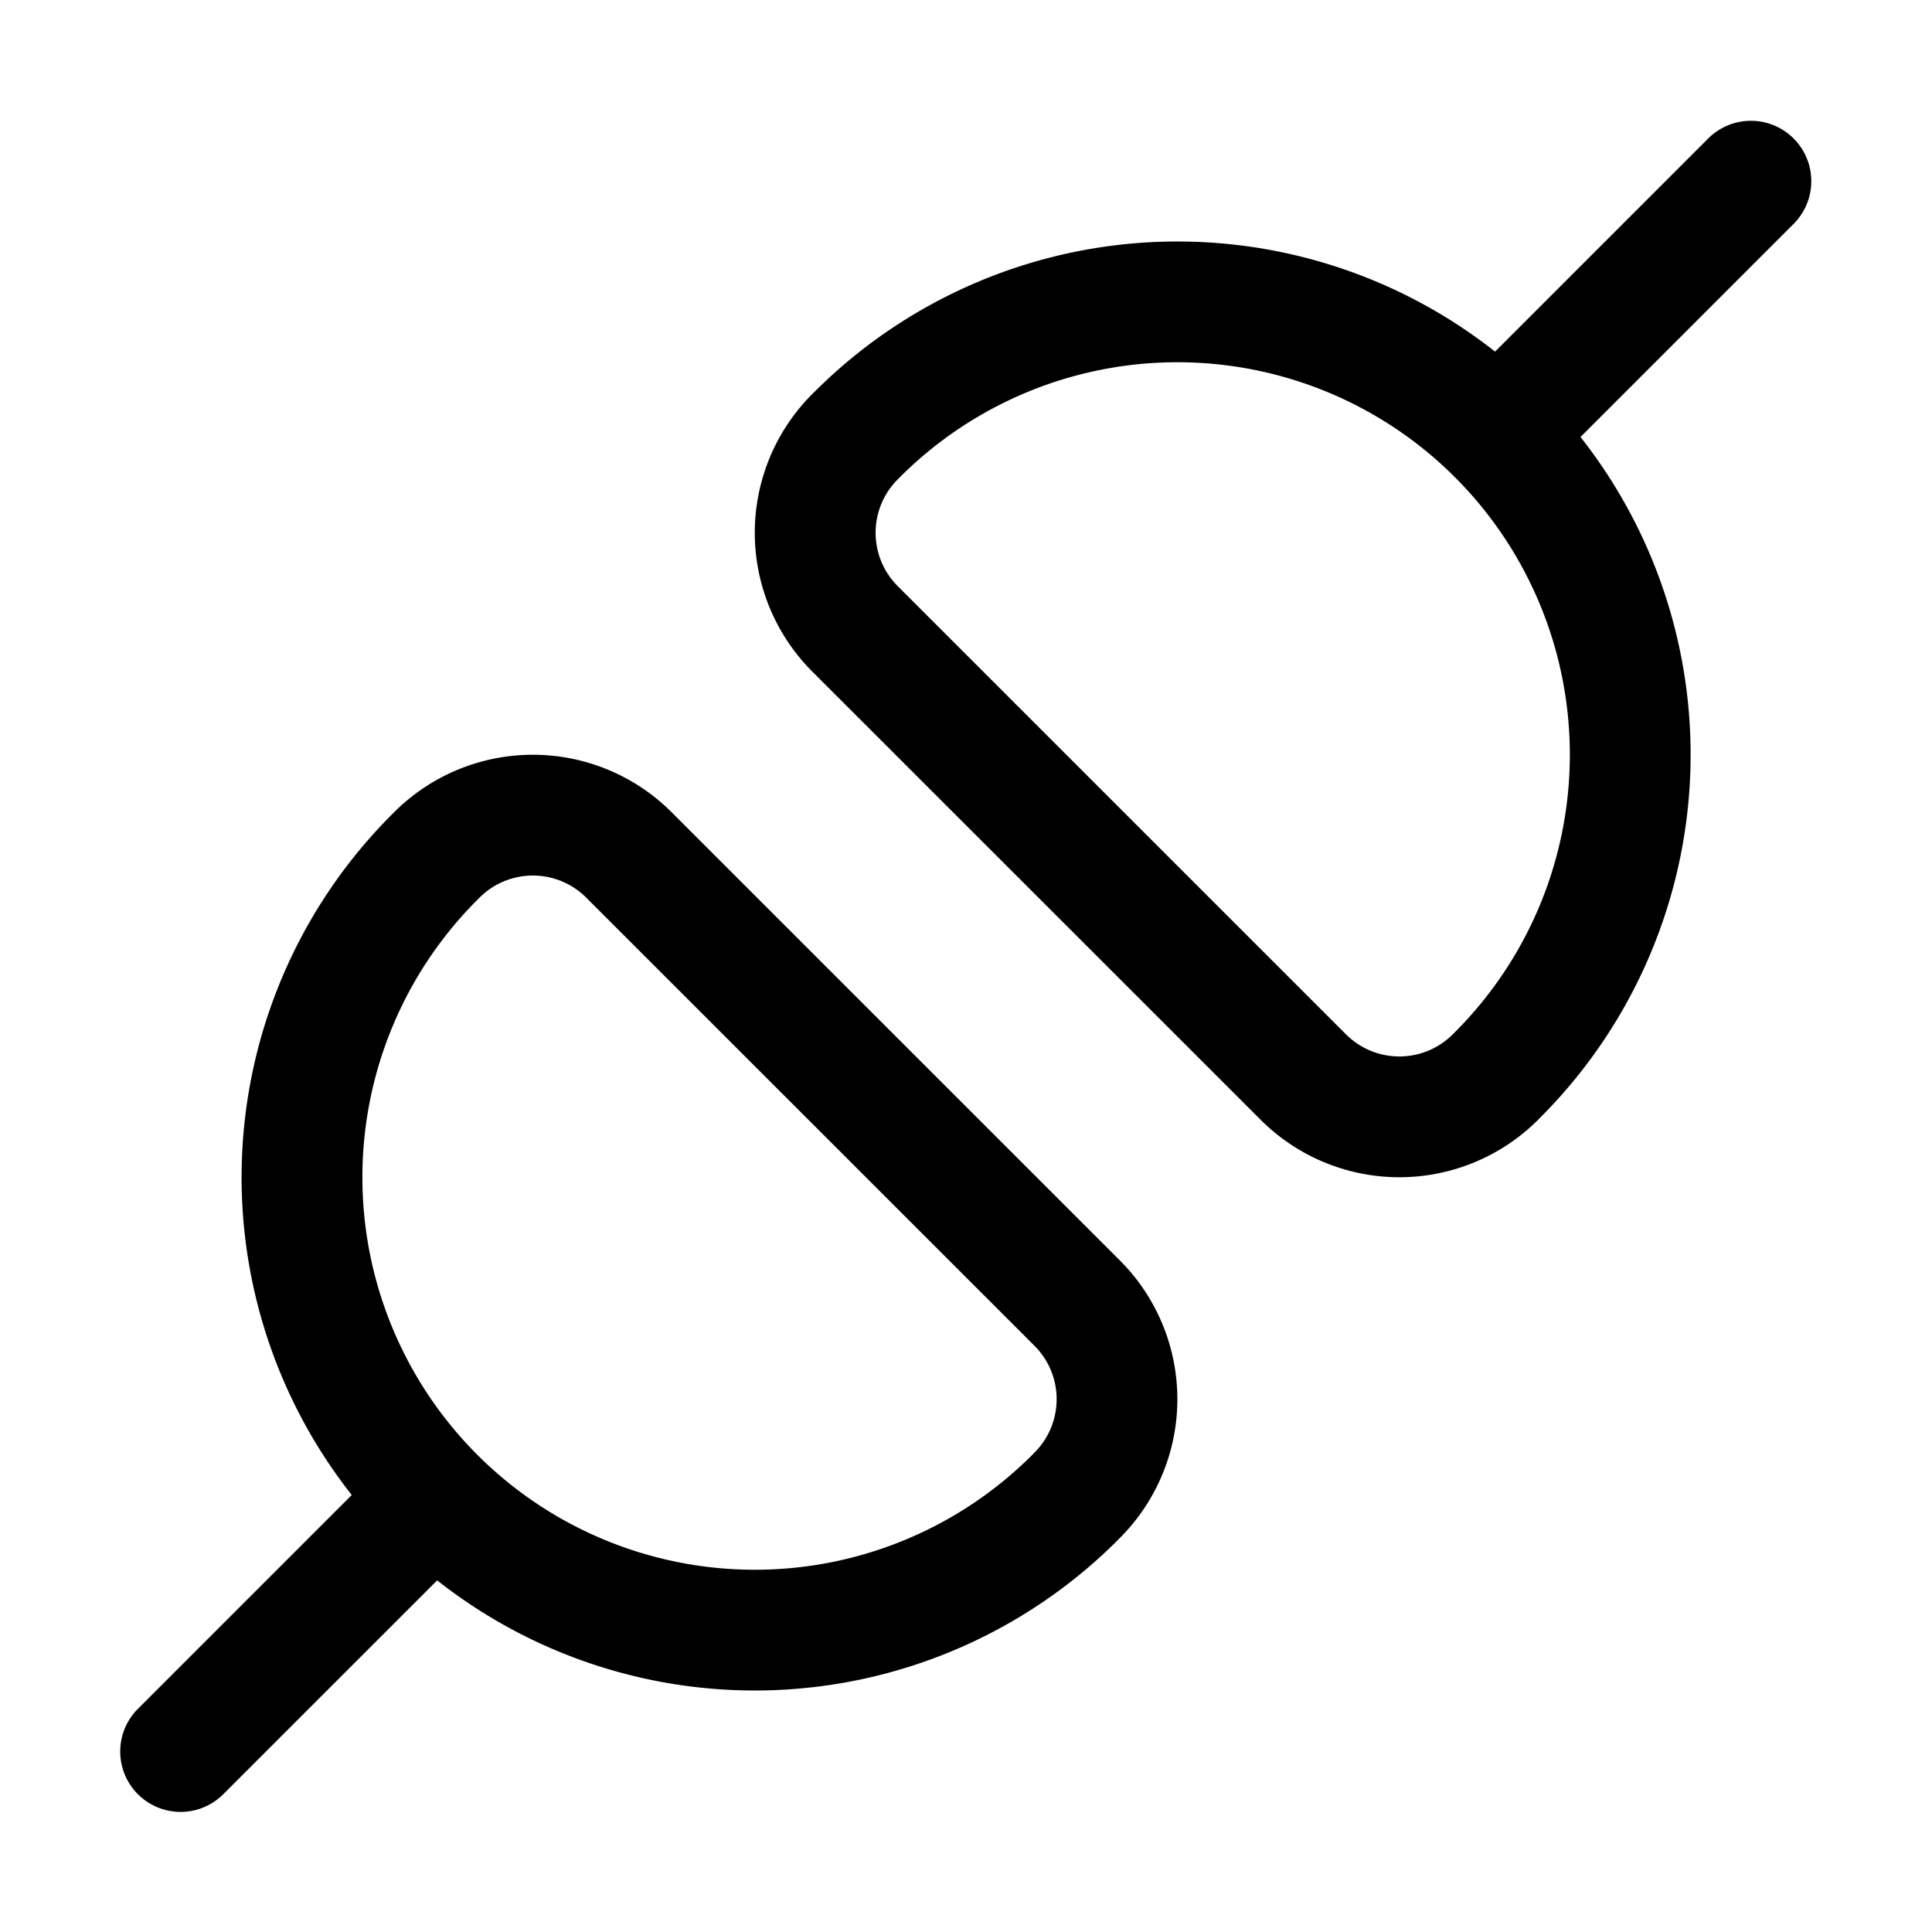 <svg xmlns="http://www.w3.org/2000/svg" width="1em" height="1em" viewBox="0 0 32 32"><path fill="currentColor" d="M13.454 6.526a3.25 3.25 0 0 0 0 4.597l7.426 7.424a3.25 3.25 0 0 0 4.596 0l.036-.037a8.5 8.5 0 0 0 .666-11.272l3.53-3.53a1 1 0 0 0-1.415-1.414l-3.53 3.53a8.5 8.5 0 0 0-11.272.666zm1.415 3.182a1.25 1.25 0 0 1 0-1.768l.036-.036a6.5 6.5 0 1 1 9.193 9.192l-.036.036a1.25 1.25 0 0 1-1.768 0zm3.68 15.765a3.25 3.25 0 0 0 0-4.596l-7.425-7.424a3.25 3.25 0 0 0-4.596 0l-.036.036a8.5 8.5 0 0 0-.666 11.273l-3.53 3.53a1 1 0 1 0 1.415 1.413l3.53-3.529a8.5 8.5 0 0 0 11.272-.666zm-1.414-3.182a1.25 1.25 0 0 1 0 1.768l-.036.037a6.5 6.5 0 0 1-9.193-9.192l.036-.036a1.25 1.25 0 0 1 1.768 0z"/></svg>